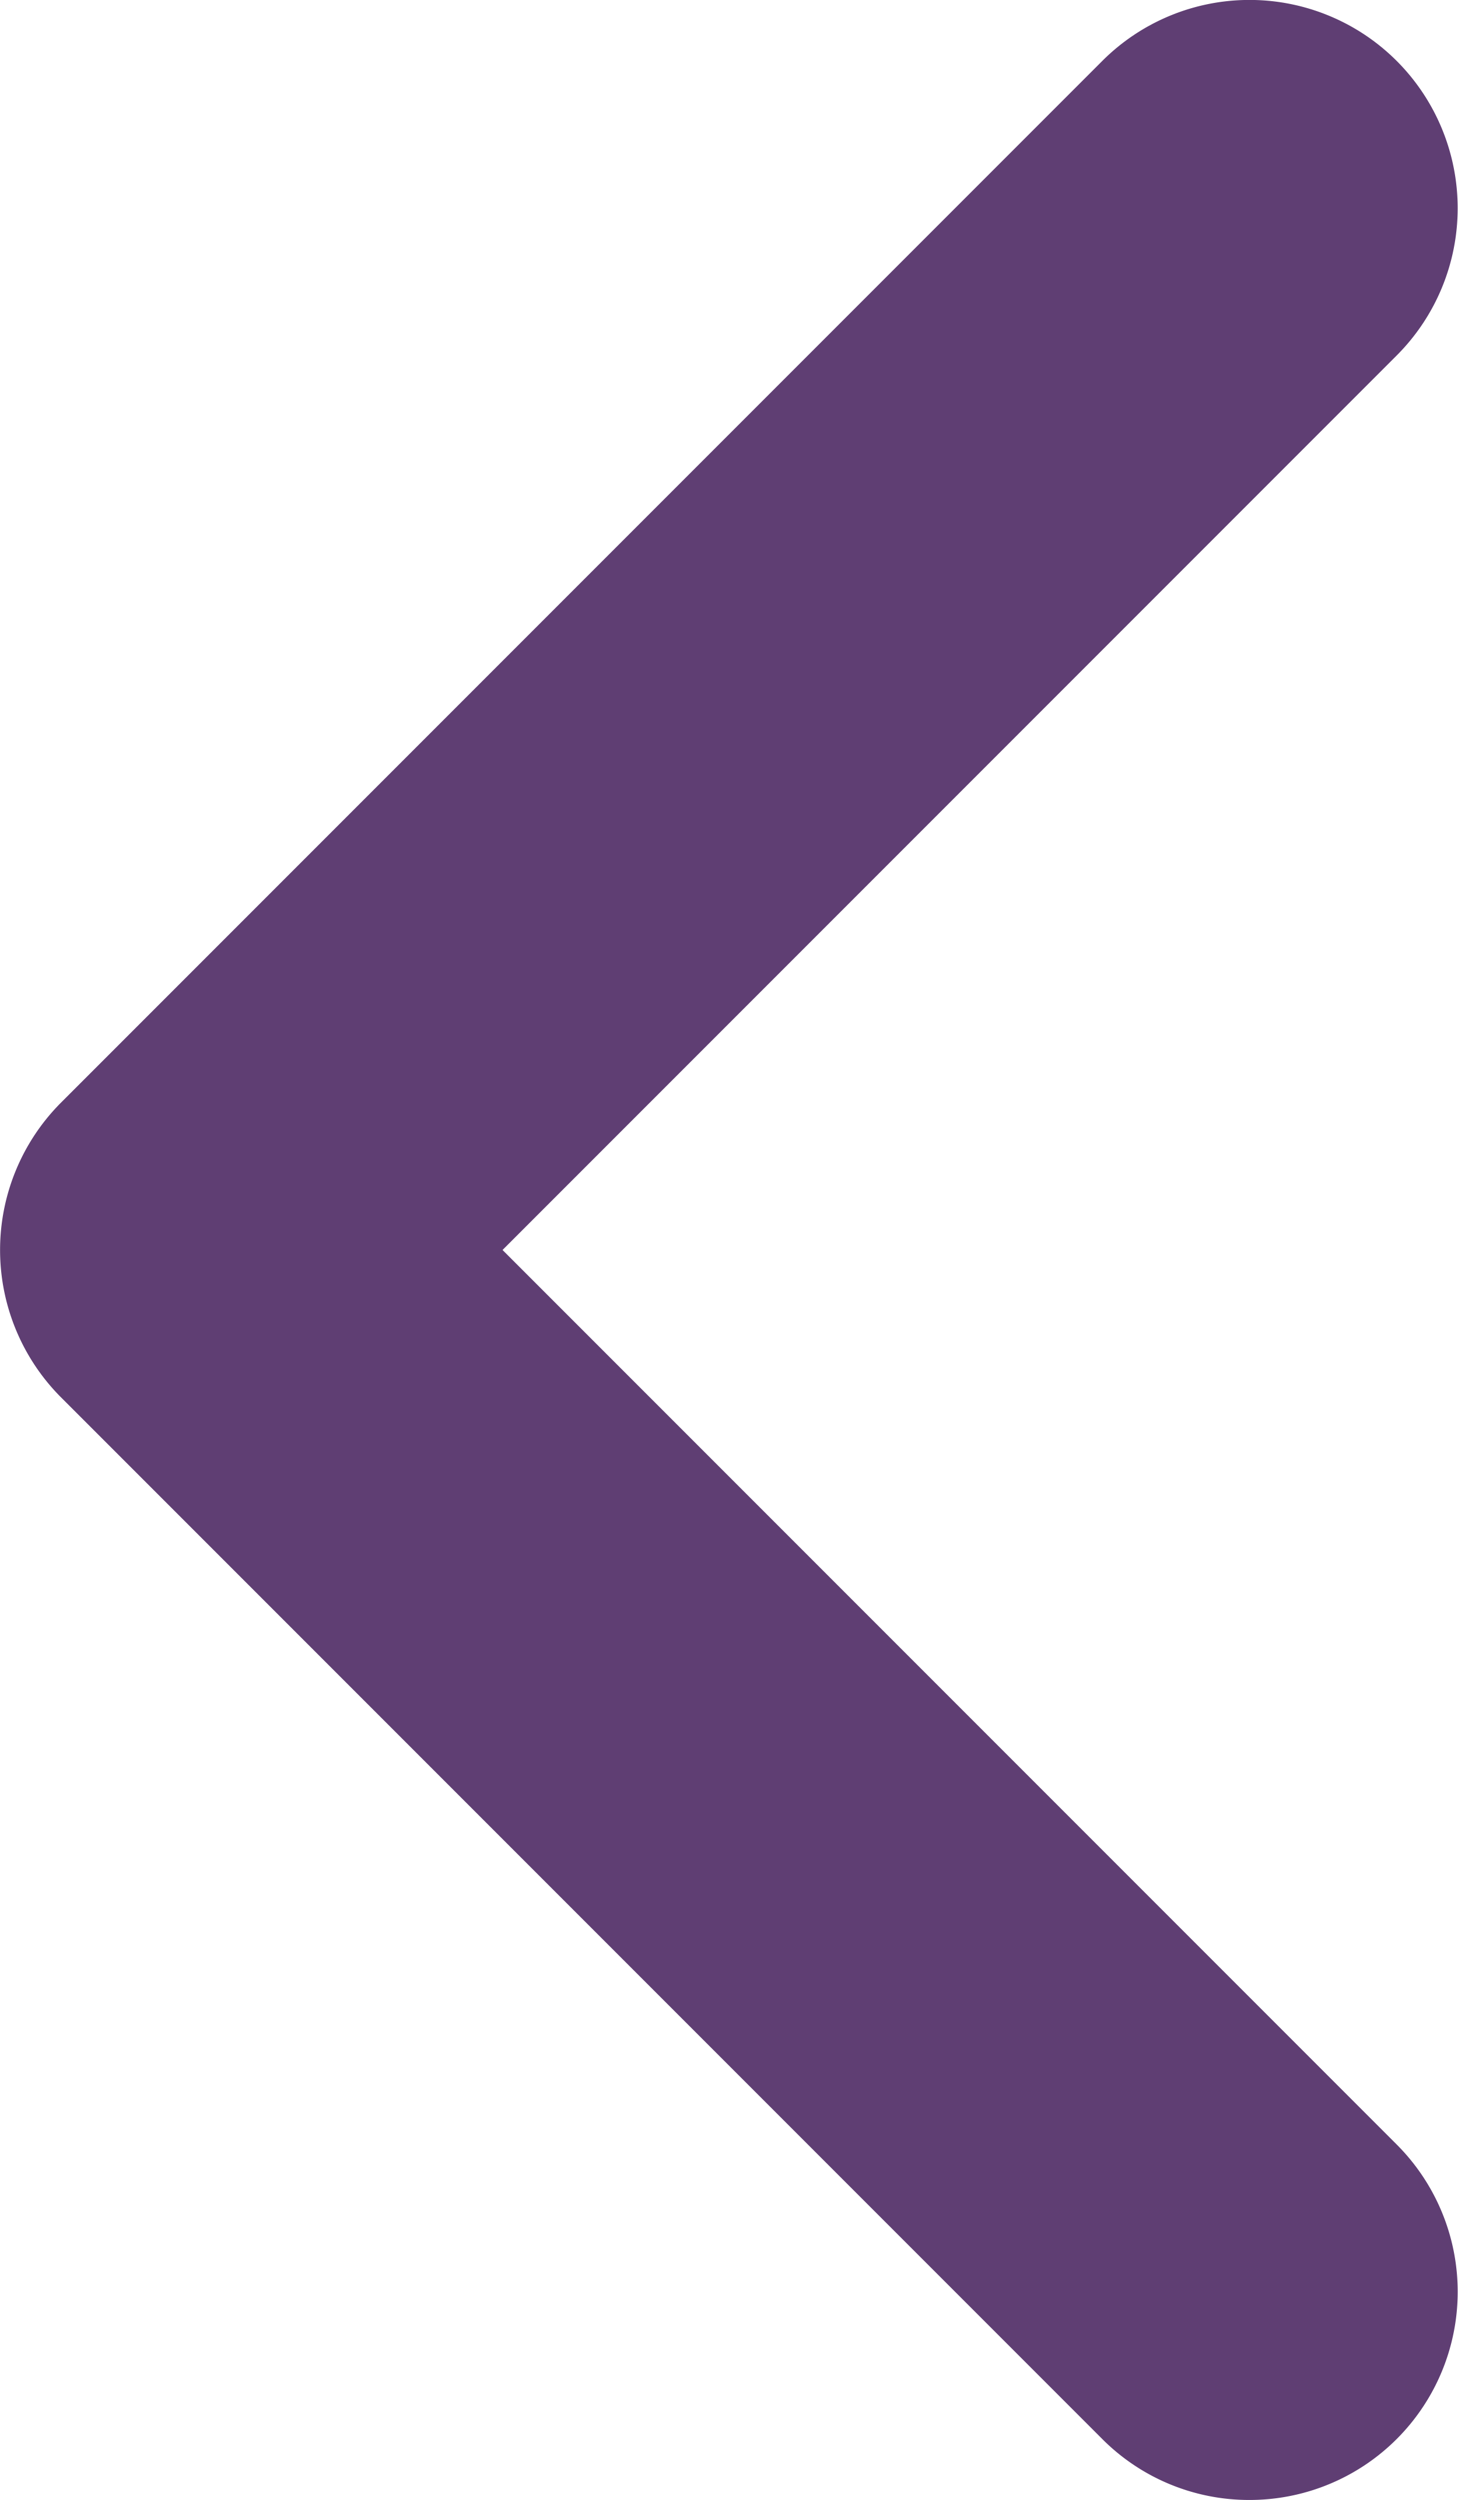 <svg xmlns="http://www.w3.org/2000/svg" viewBox="0 0 37.34 64"><defs><style>.cls-1{fill:#5f3e73;}</style></defs><g id="Camada_2" data-name="Camada 2"><g id="Camada_1-2" data-name="Camada 1"><path class="cls-1" d="M32,64a5.31,5.31,0,0,1-3.77-1.56L1.56,35.77a5.34,5.34,0,0,1,0-7.54L28.23,1.56A5.33,5.33,0,0,1,35.77,9.1L12.87,32l22.9,22.9A5.33,5.33,0,0,1,32,64Z"/></g></g></svg>